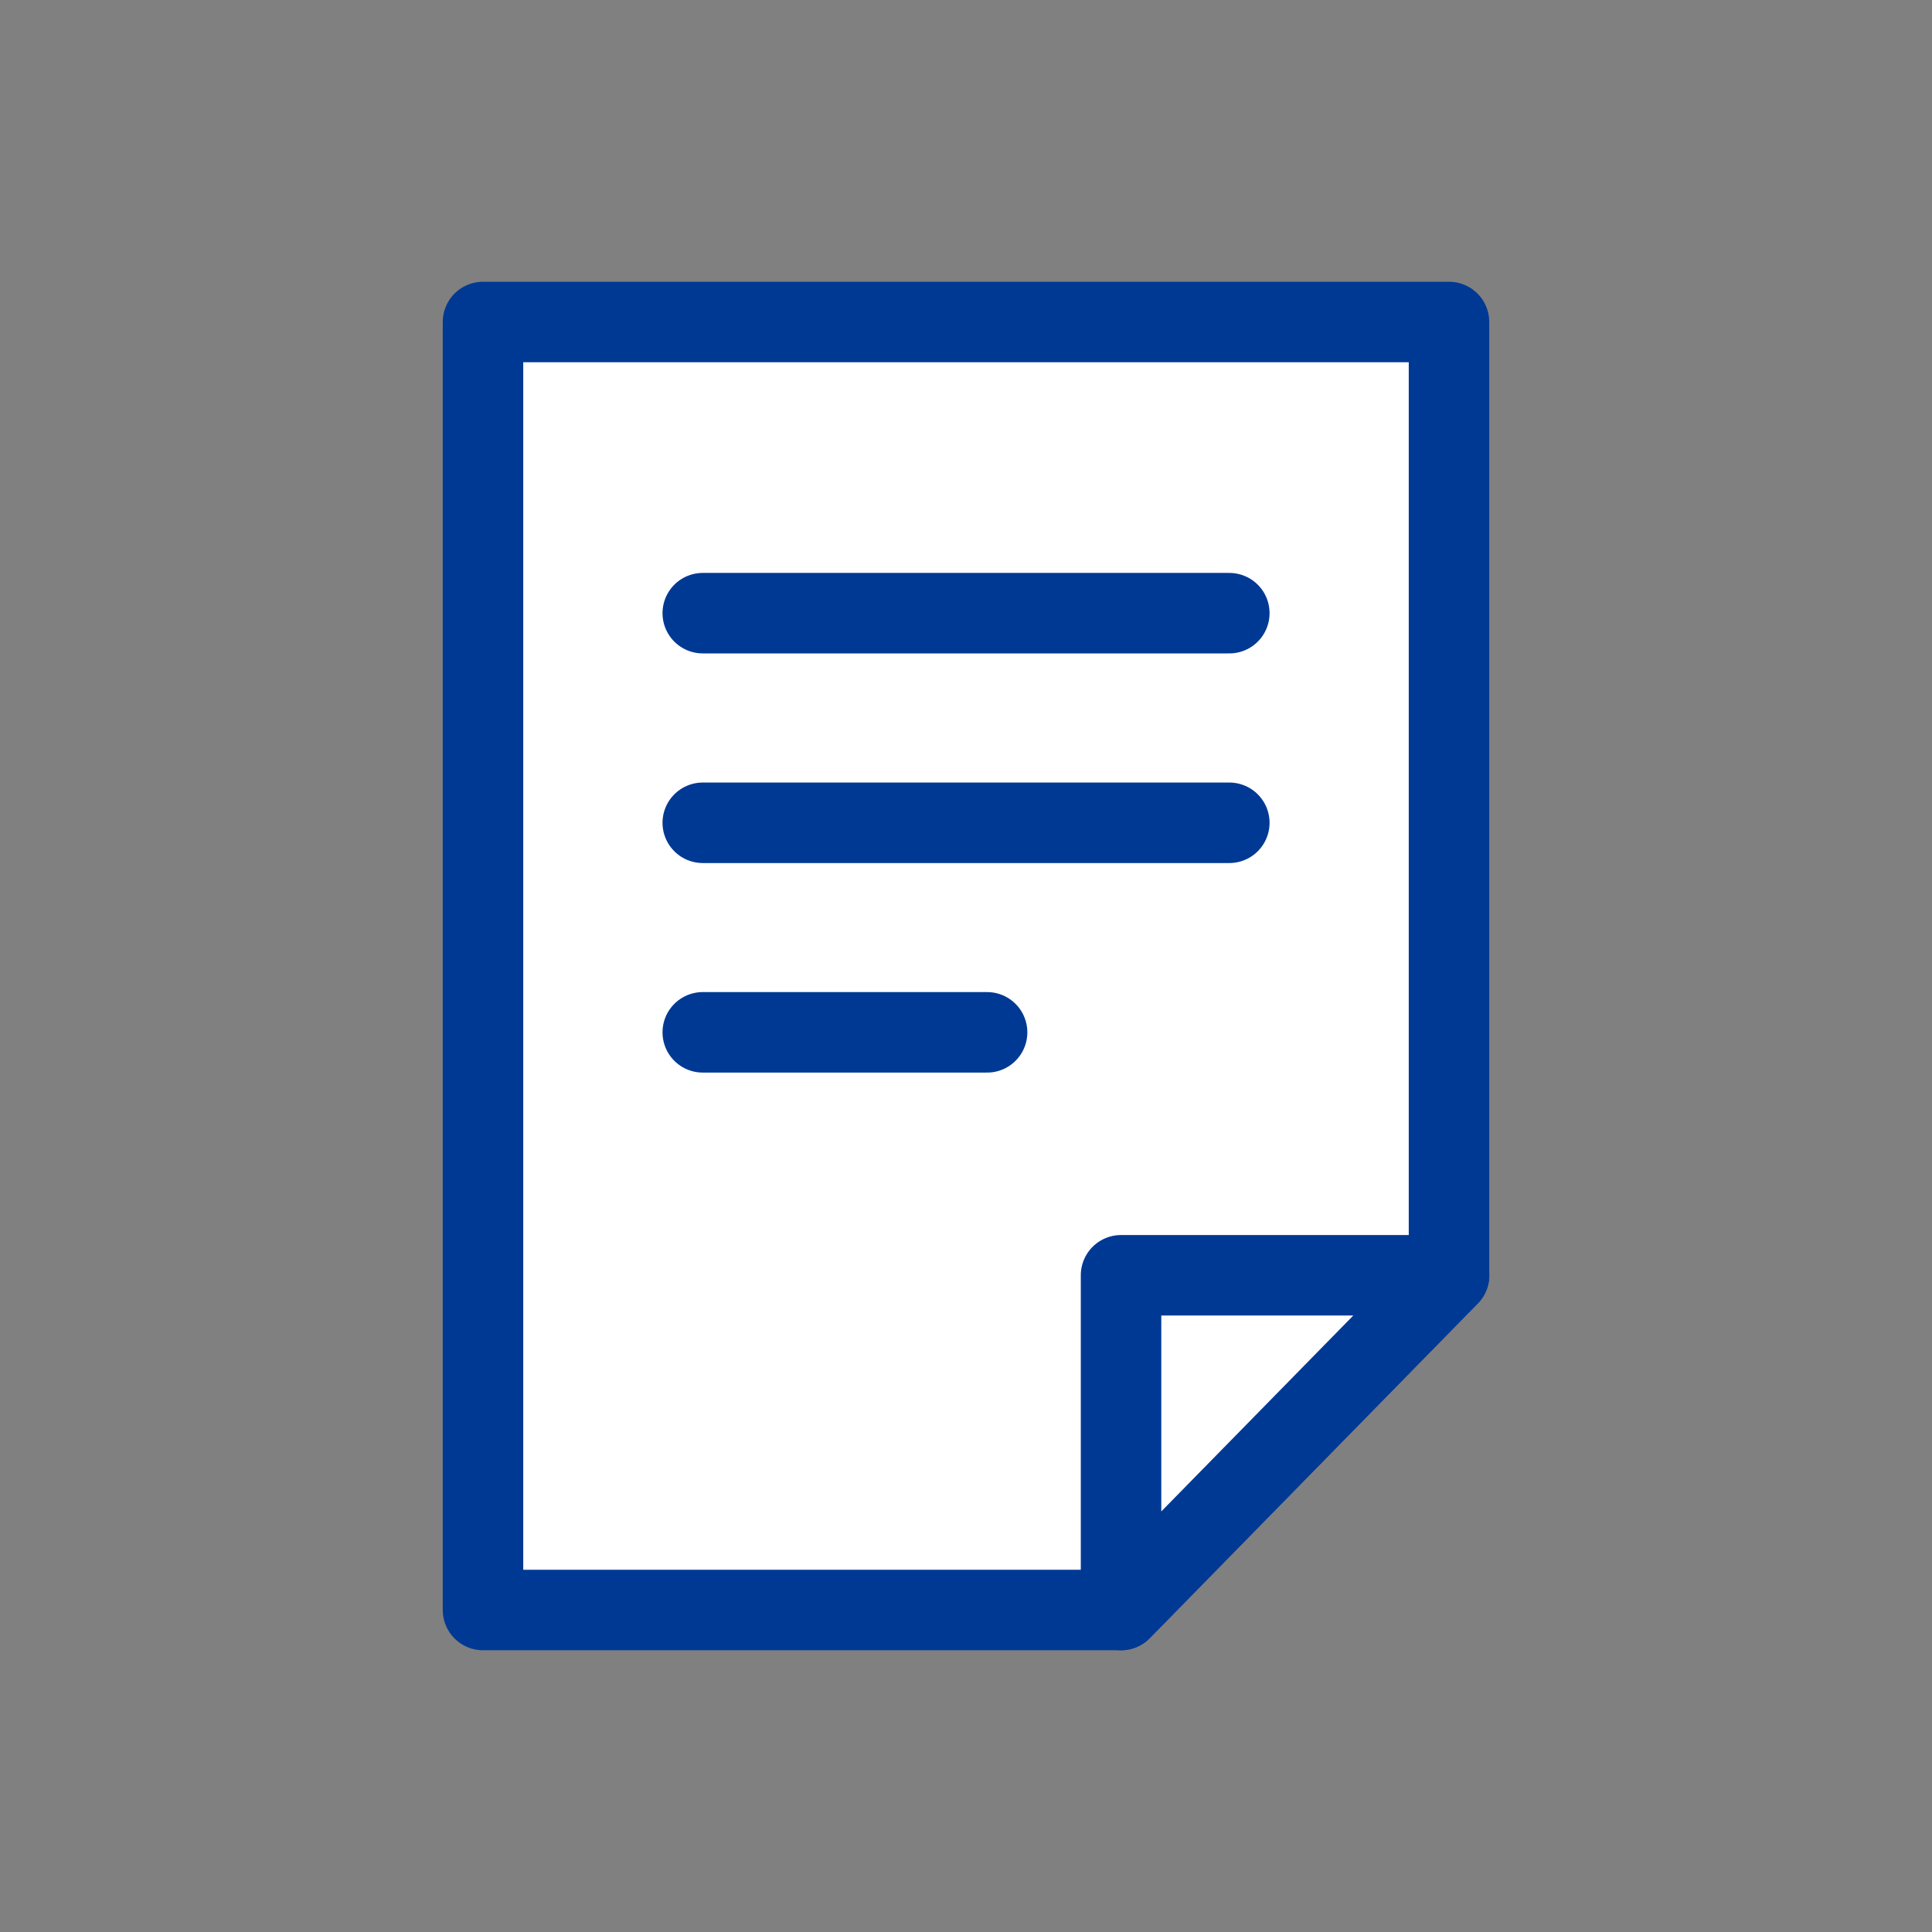 <svg width="24" height="24" viewBox="0 0 24 24" fill="none" xmlns="http://www.w3.org/2000/svg">
<rect x="0" y="0" width="24" height="24" fill="#808080" stroke="none"/>
<path d="M18 4H6V20H13.925L18 15.842V4Z" fill="white" stroke="#003994" stroke-linecap="round" stroke-linejoin="round"/>
<path d="M18.001 15.842L13.926 20V15.842H18.001Z" fill="white" stroke="#003994" stroke-linecap="round" stroke-linejoin="round"/>
<path d="M8.73 7.617H15.271" stroke="#003994" stroke-linecap="round" stroke-linejoin="round"/>
<path d="M8.73 10.221H15.271" stroke="#003994" stroke-linecap="round" stroke-linejoin="round"/>
<path d="M8.73 12.824H12.262" stroke="#003994" stroke-linecap="round" stroke-linejoin="round"/>
</svg>
